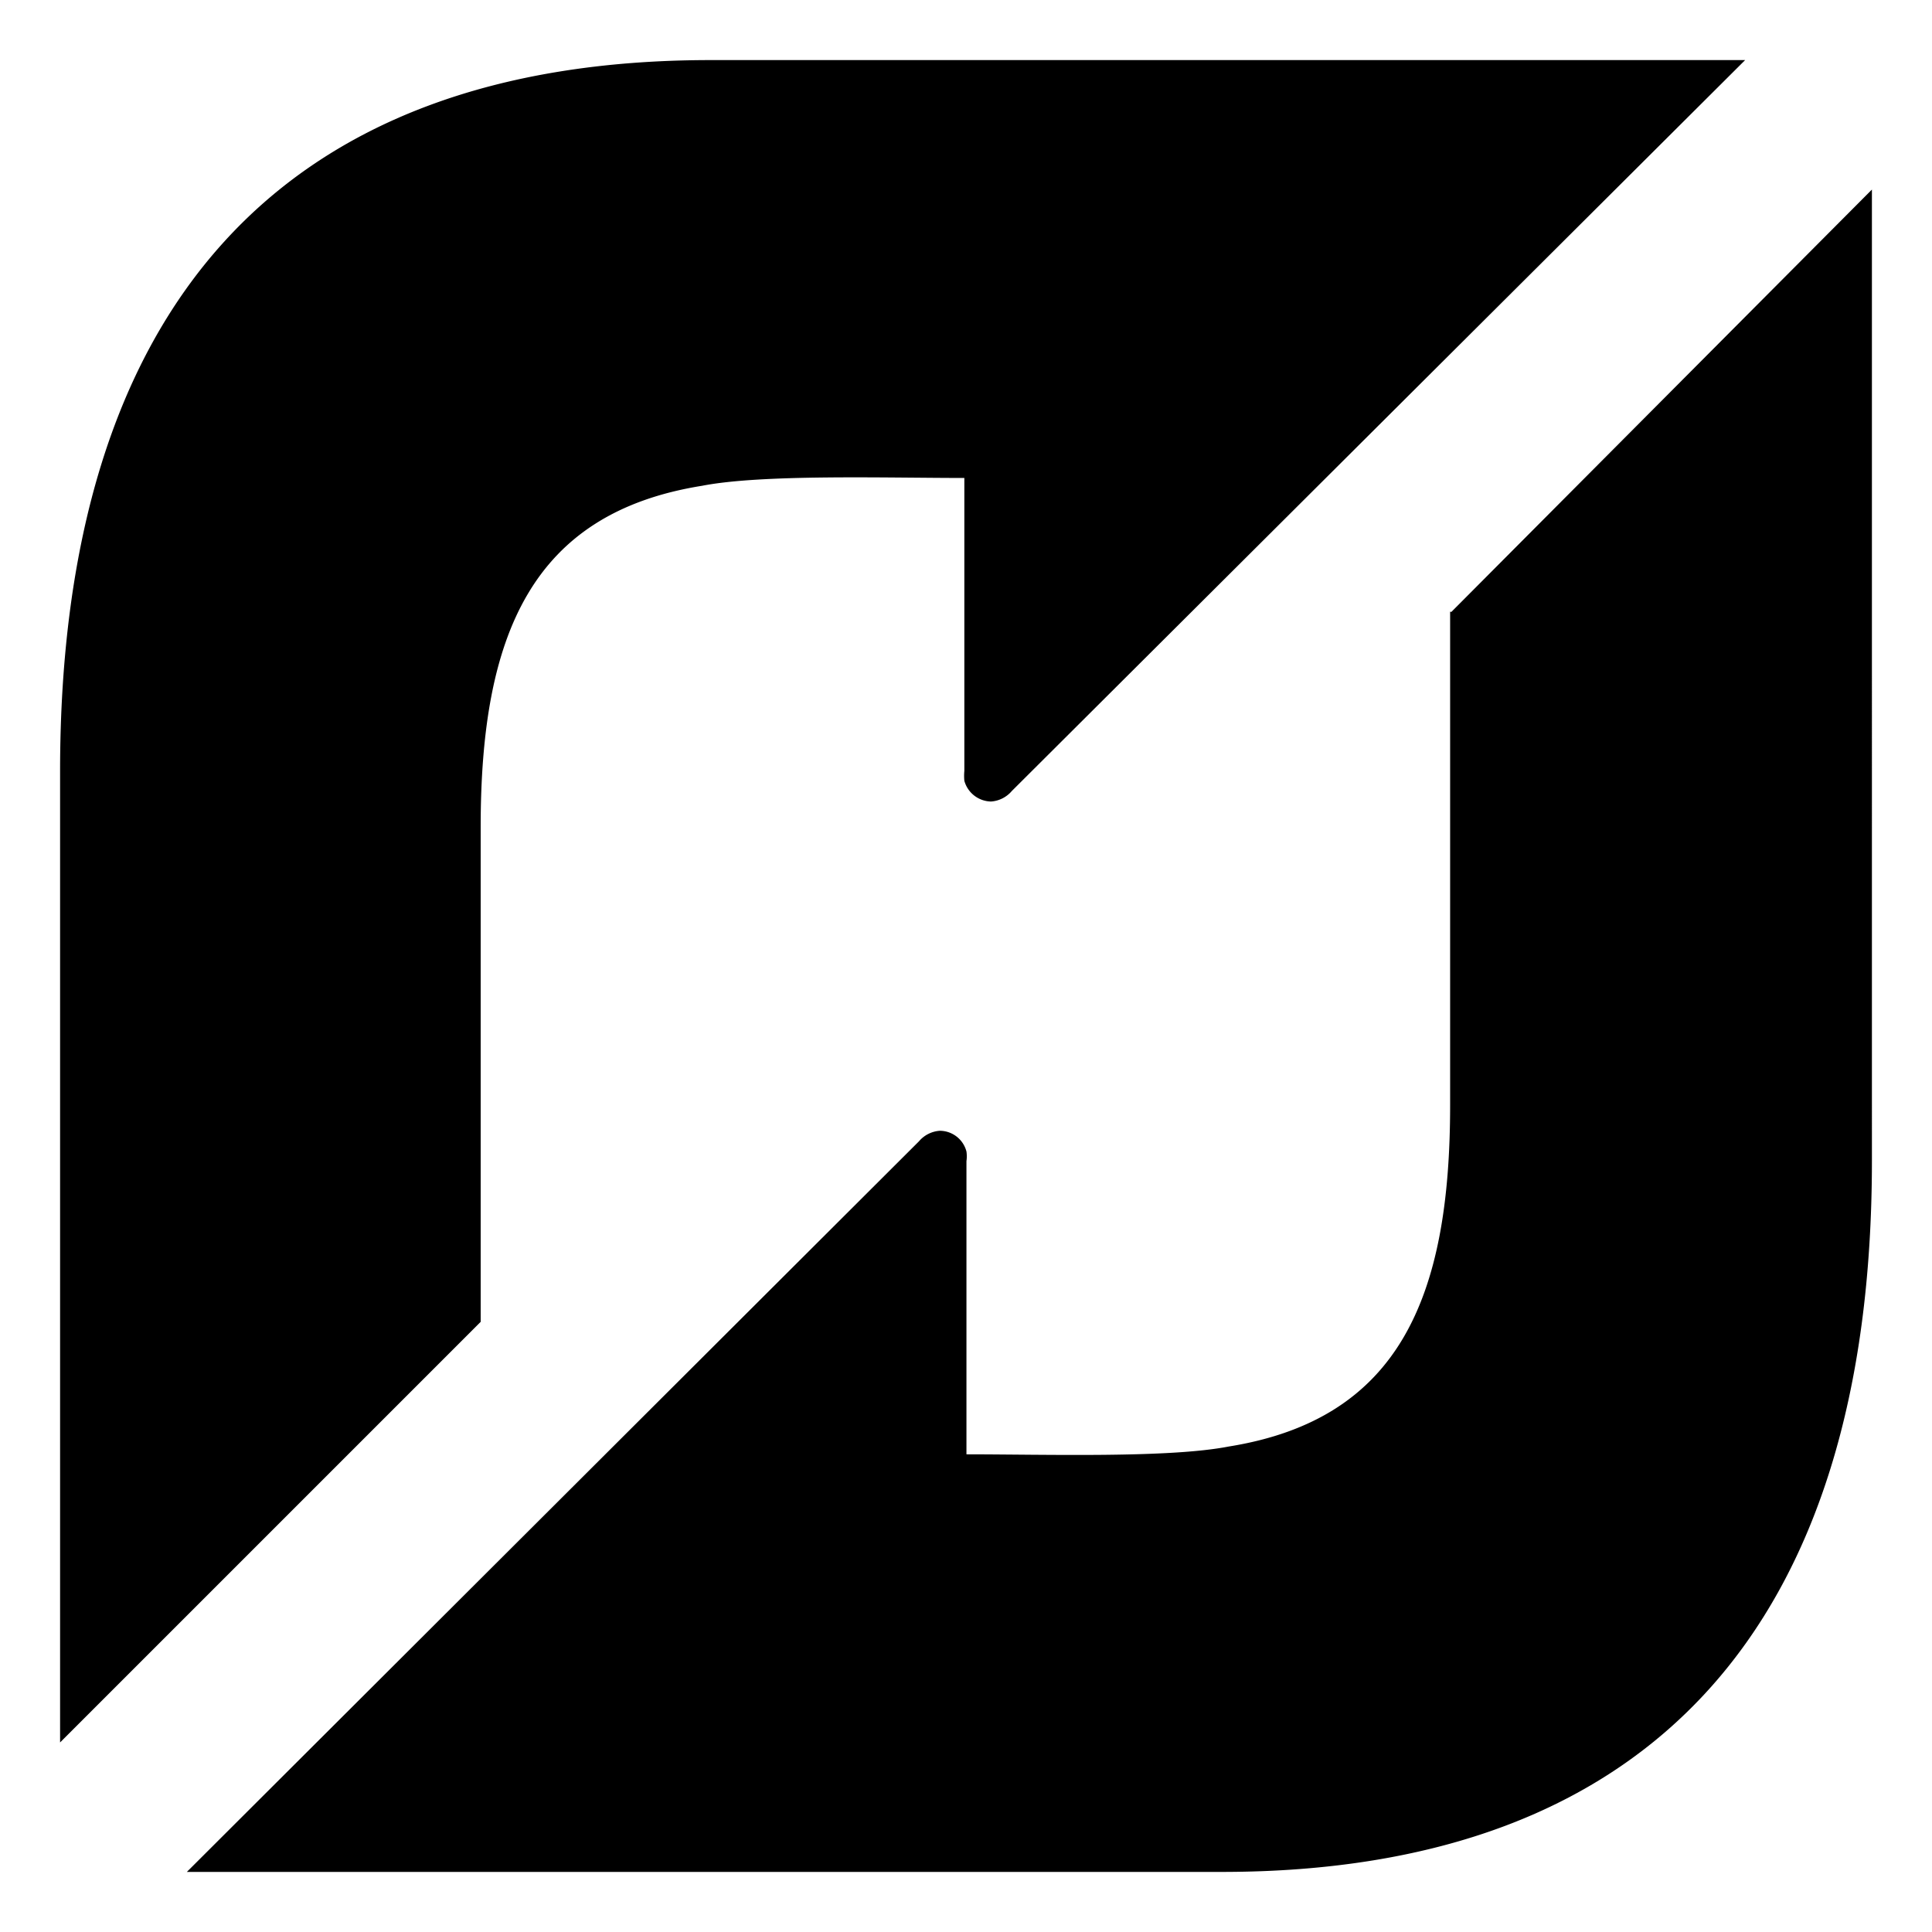 <svg id="Warstwa_1" data-name="Warstwa 1" xmlns="http://www.w3.org/2000/svg" viewBox="0 0 64.31 64.32"><path d="M23.65,2C9.32,2,2,10.26,2,25.67H2V58L16,44V27.53c0-6.39,1.69-10.45,7.37-11.36h0c2-.39,6.11-.26,8.73-.26h0v9.75a1.75,1.75,0,0,0,0,.33h0a.94.94,0,0,0,.89.69h0a1,1,0,0,0,.69-.35h0L58.09,2H23.65ZM48.27,20.36V36.79c0,6.39-1.69,10.45-7.37,11.36h0c-2,.39-6.11.26-8.73.26h0V38.65a1.12,1.12,0,0,0,0-.32h0a.92.92,0,0,0-.89-.69h0a1,1,0,0,0-.69.35h0L6.22,62.31H40.67c14.33,0,21.64-8.26,21.64-23.67h0V6.31l-14,14.06Z"/></svg>